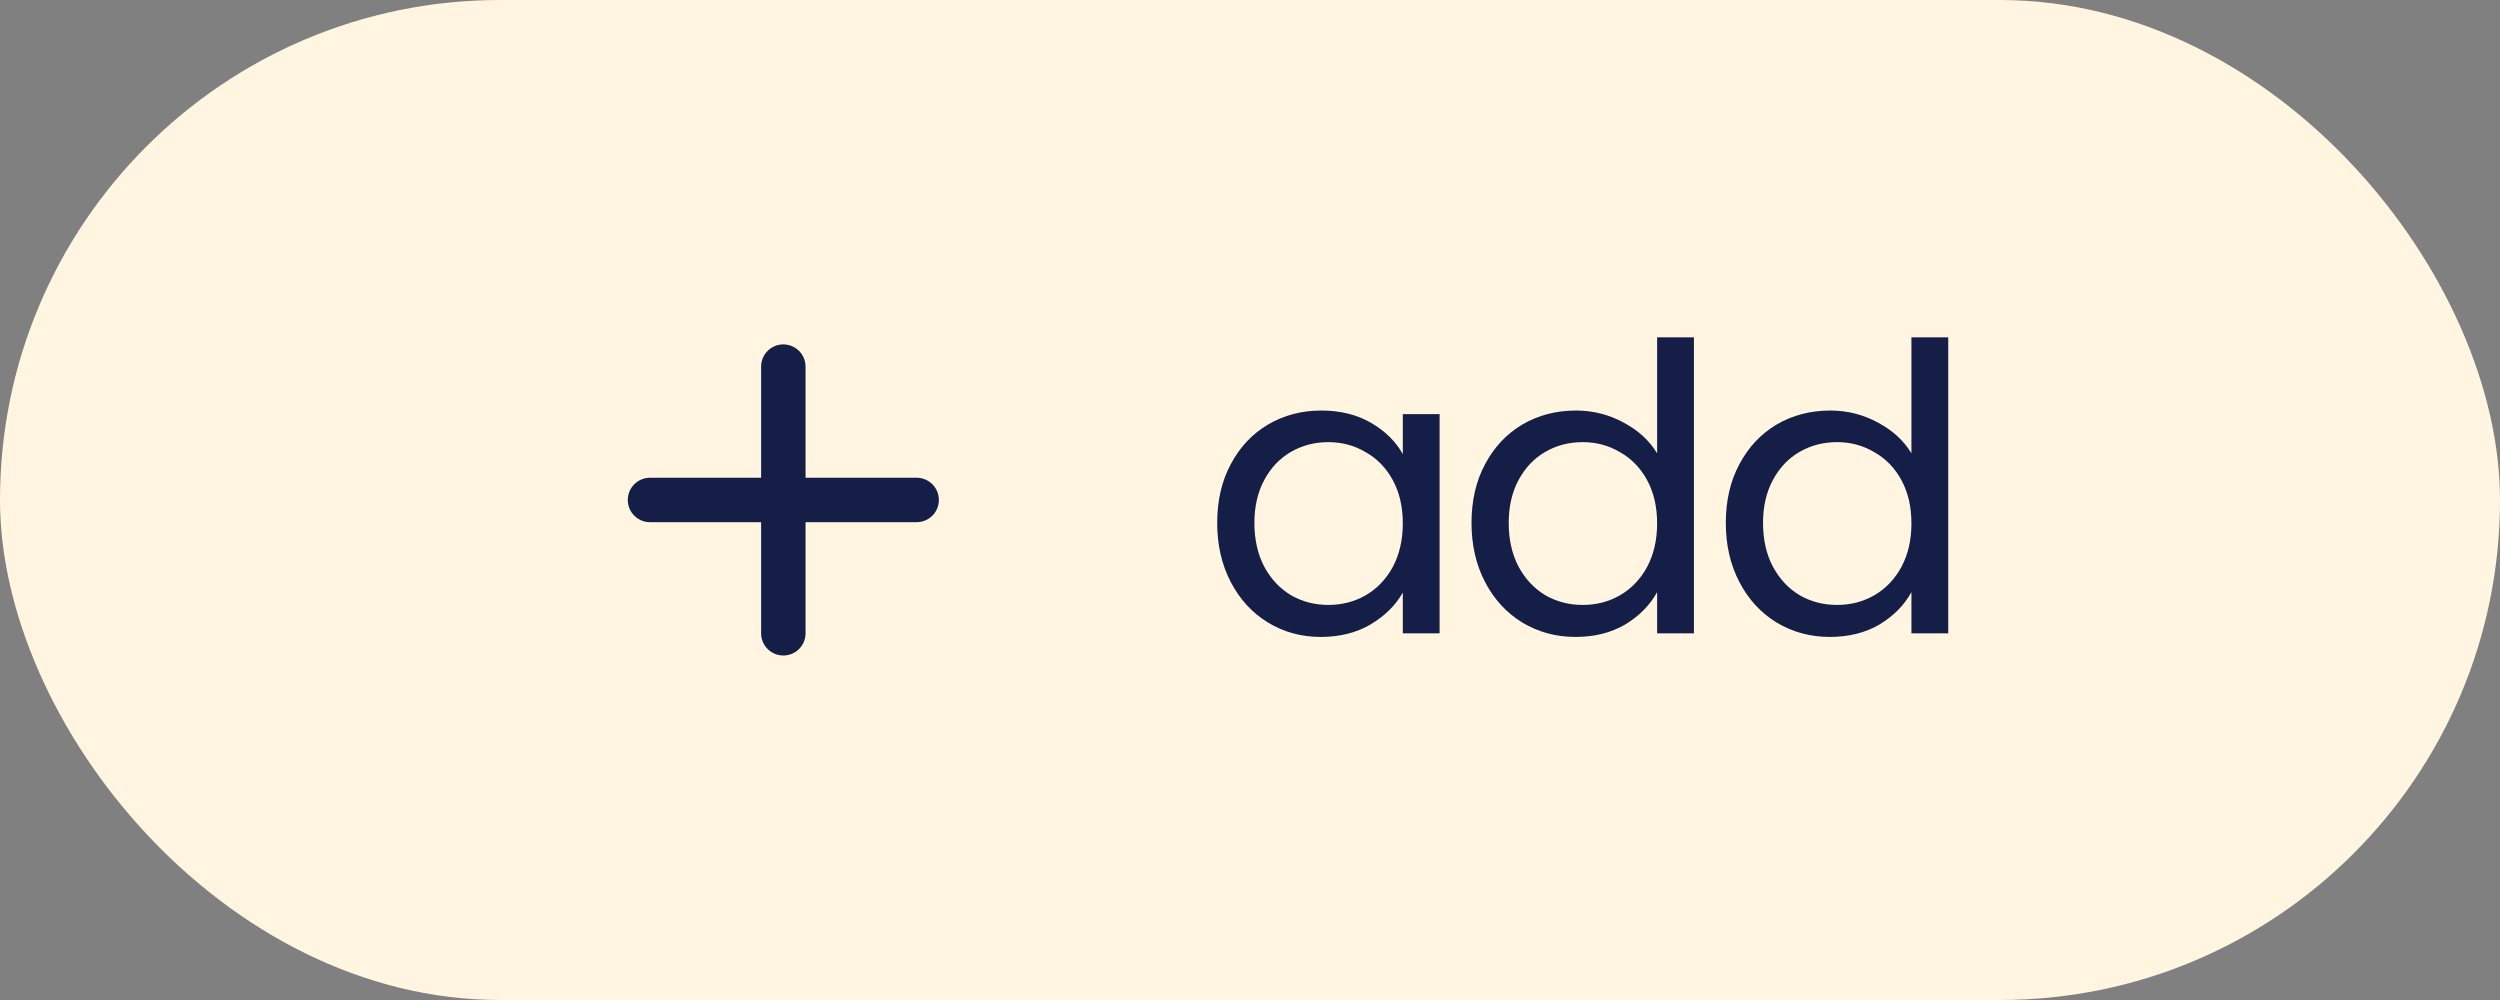 <svg width="150" height="60" viewBox="0 0 150 60" fill="none" xmlns="http://www.w3.org/2000/svg">
<rect x="0" y="0" width="150" height="60" fill="#808080" stroke="none"/>
<rect width="150" height="60" rx="30" fill="#FFF5E0"/>
<path d="M73.032 31.376C73.032 30.032 73.304 28.856 73.848 27.848C74.392 26.824 75.136 26.032 76.08 25.472C77.04 24.912 78.104 24.632 79.272 24.632C80.424 24.632 81.424 24.88 82.272 25.376C83.12 25.872 83.752 26.496 84.168 27.248V24.848H86.376V38H84.168V35.552C83.736 36.32 83.088 36.96 82.224 37.472C81.376 37.968 80.384 38.216 79.248 38.216C78.08 38.216 77.024 37.928 76.08 37.352C75.136 36.776 74.392 35.968 73.848 34.928C73.304 33.888 73.032 32.704 73.032 31.376ZM84.168 31.4C84.168 30.408 83.968 29.544 83.568 28.808C83.168 28.072 82.624 27.512 81.936 27.128C81.264 26.728 80.52 26.528 79.704 26.528C78.888 26.528 78.144 26.72 77.472 27.104C76.8 27.488 76.264 28.048 75.864 28.784C75.464 29.52 75.264 30.384 75.264 31.376C75.264 32.384 75.464 33.264 75.864 34.016C76.264 34.752 76.8 35.32 77.472 35.72C78.144 36.104 78.888 36.296 79.704 36.296C80.52 36.296 81.264 36.104 81.936 35.72C82.624 35.32 83.168 34.752 83.568 34.016C83.968 33.264 84.168 32.392 84.168 31.4ZM88.291 31.376C88.291 30.032 88.563 28.856 89.107 27.848C89.651 26.824 90.395 26.032 91.339 25.472C92.299 24.912 93.371 24.632 94.555 24.632C95.579 24.632 96.531 24.872 97.411 25.352C98.291 25.816 98.963 26.432 99.427 27.2V20.24H101.635V38H99.427V35.528C98.995 36.312 98.355 36.96 97.507 37.472C96.659 37.968 95.667 38.216 94.531 38.216C93.363 38.216 92.299 37.928 91.339 37.352C90.395 36.776 89.651 35.968 89.107 34.928C88.563 33.888 88.291 32.704 88.291 31.376ZM99.427 31.4C99.427 30.408 99.227 29.544 98.827 28.808C98.427 28.072 97.883 27.512 97.195 27.128C96.523 26.728 95.779 26.528 94.963 26.528C94.147 26.528 93.403 26.72 92.731 27.104C92.059 27.488 91.523 28.048 91.123 28.784C90.723 29.52 90.523 30.384 90.523 31.376C90.523 32.384 90.723 33.264 91.123 34.016C91.523 34.752 92.059 35.32 92.731 35.72C93.403 36.104 94.147 36.296 94.963 36.296C95.779 36.296 96.523 36.104 97.195 35.72C97.883 35.32 98.427 34.752 98.827 34.016C99.227 33.264 99.427 32.392 99.427 31.4ZM103.549 31.376C103.549 30.032 103.822 28.856 104.366 27.848C104.91 26.824 105.654 26.032 106.597 25.472C107.558 24.912 108.63 24.632 109.814 24.632C110.838 24.632 111.79 24.872 112.67 25.352C113.55 25.816 114.222 26.432 114.686 27.2V20.24H116.894V38H114.686V35.528C114.254 36.312 113.614 36.96 112.766 37.472C111.918 37.968 110.926 38.216 109.789 38.216C108.622 38.216 107.558 37.928 106.597 37.352C105.654 36.776 104.91 35.968 104.366 34.928C103.822 33.888 103.549 32.704 103.549 31.376ZM114.686 31.4C114.686 30.408 114.486 29.544 114.086 28.808C113.686 28.072 113.142 27.512 112.454 27.128C111.782 26.728 111.038 26.528 110.222 26.528C109.406 26.528 108.662 26.72 107.99 27.104C107.318 27.488 106.782 28.048 106.382 28.784C105.982 29.52 105.782 30.384 105.782 31.376C105.782 32.384 105.982 33.264 106.382 34.016C106.782 34.752 107.318 35.32 107.99 35.72C108.662 36.104 109.406 36.296 110.222 36.296C111.038 36.296 111.782 36.104 112.454 35.72C113.142 35.32 113.686 34.752 114.086 34.016C114.486 33.264 114.686 32.392 114.686 31.4Z" fill="#141E46"/>
<path d="M55 31.331H48.333V37.997C48.333 38.351 48.193 38.69 47.943 38.94C47.693 39.19 47.354 39.331 47 39.331C46.647 39.331 46.307 39.19 46.057 38.94C45.807 38.69 45.667 38.351 45.667 37.997V31.331H39C38.647 31.331 38.307 31.19 38.057 30.94C37.807 30.69 37.667 30.351 37.667 29.997C37.667 29.644 37.807 29.305 38.057 29.055C38.307 28.805 38.647 28.664 39 28.664H45.667V21.997C45.667 21.644 45.807 21.305 46.057 21.055C46.307 20.805 46.647 20.664 47 20.664C47.354 20.664 47.693 20.805 47.943 21.055C48.193 21.305 48.333 21.644 48.333 21.997V28.664H55C55.354 28.664 55.693 28.805 55.943 29.055C56.193 29.305 56.333 29.644 56.333 29.997C56.333 30.351 56.193 30.69 55.943 30.94C55.693 31.19 55.354 31.331 55 31.331Z" fill="#141E46"/>
</svg>
